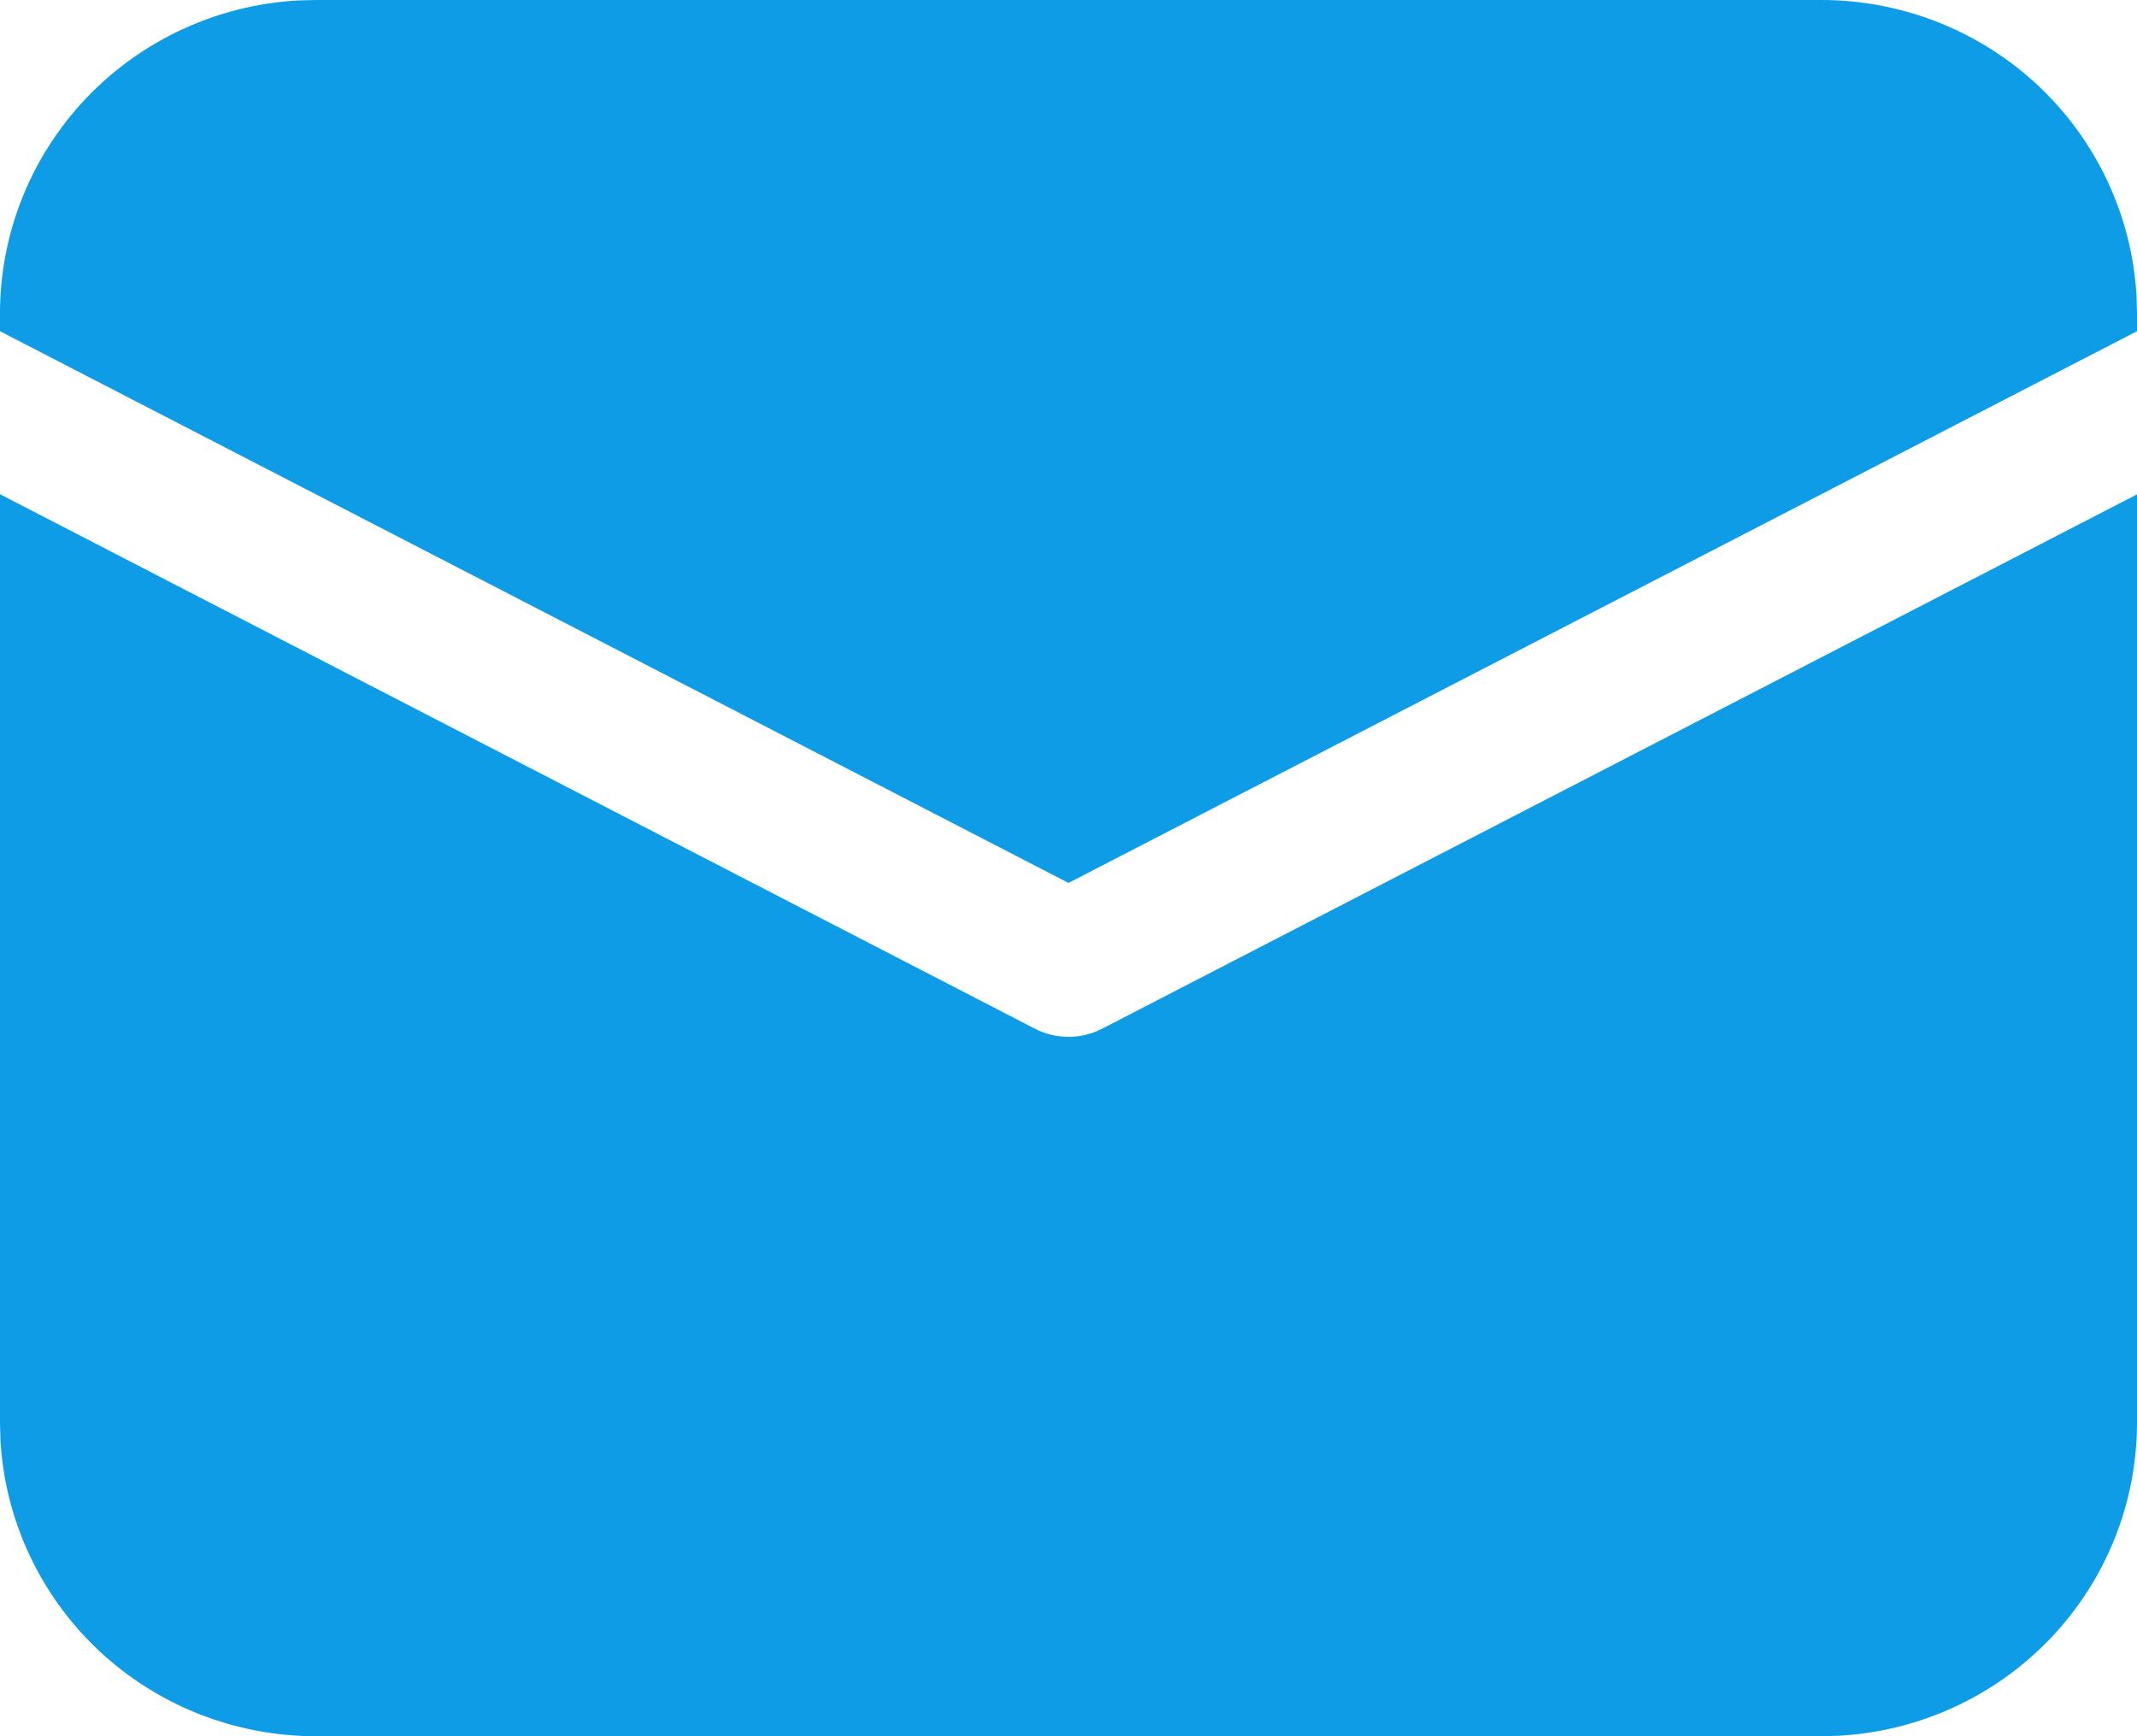 <svg width="32" height="26" viewBox="0 0 32 26" fill="none" xmlns="http://www.w3.org/2000/svg">
<path d="M1.01457e-08 7.401L15.497 15.405C15.652 15.485 15.825 15.527 16 15.527C16.175 15.527 16.348 15.485 16.503 15.405L32 7.403V21.306C32 22.505 31.538 23.658 30.709 24.53C29.88 25.401 28.746 25.925 27.54 25.993L27.273 26H4.727C3.52 26 2.358 25.541 1.48 24.718C0.603 23.894 0.076 22.768 0.007 21.571L1.01457e-08 21.306V7.401ZM4.727 1.00753e-08H27.273C28.48 -7.85008e-05 29.642 0.459 30.52 1.282C31.397 2.106 31.924 3.232 31.993 4.429L32 4.694V4.96L16 13.222L1.01457e-08 4.96V4.694C-7.90498e-05 3.495 0.462 2.342 1.291 1.47C2.12 0.599 3.254 0.075 4.46 0.007L4.727 1.00753e-08H27.273H4.727Z" fill="#0E9CE7"/>
</svg>
